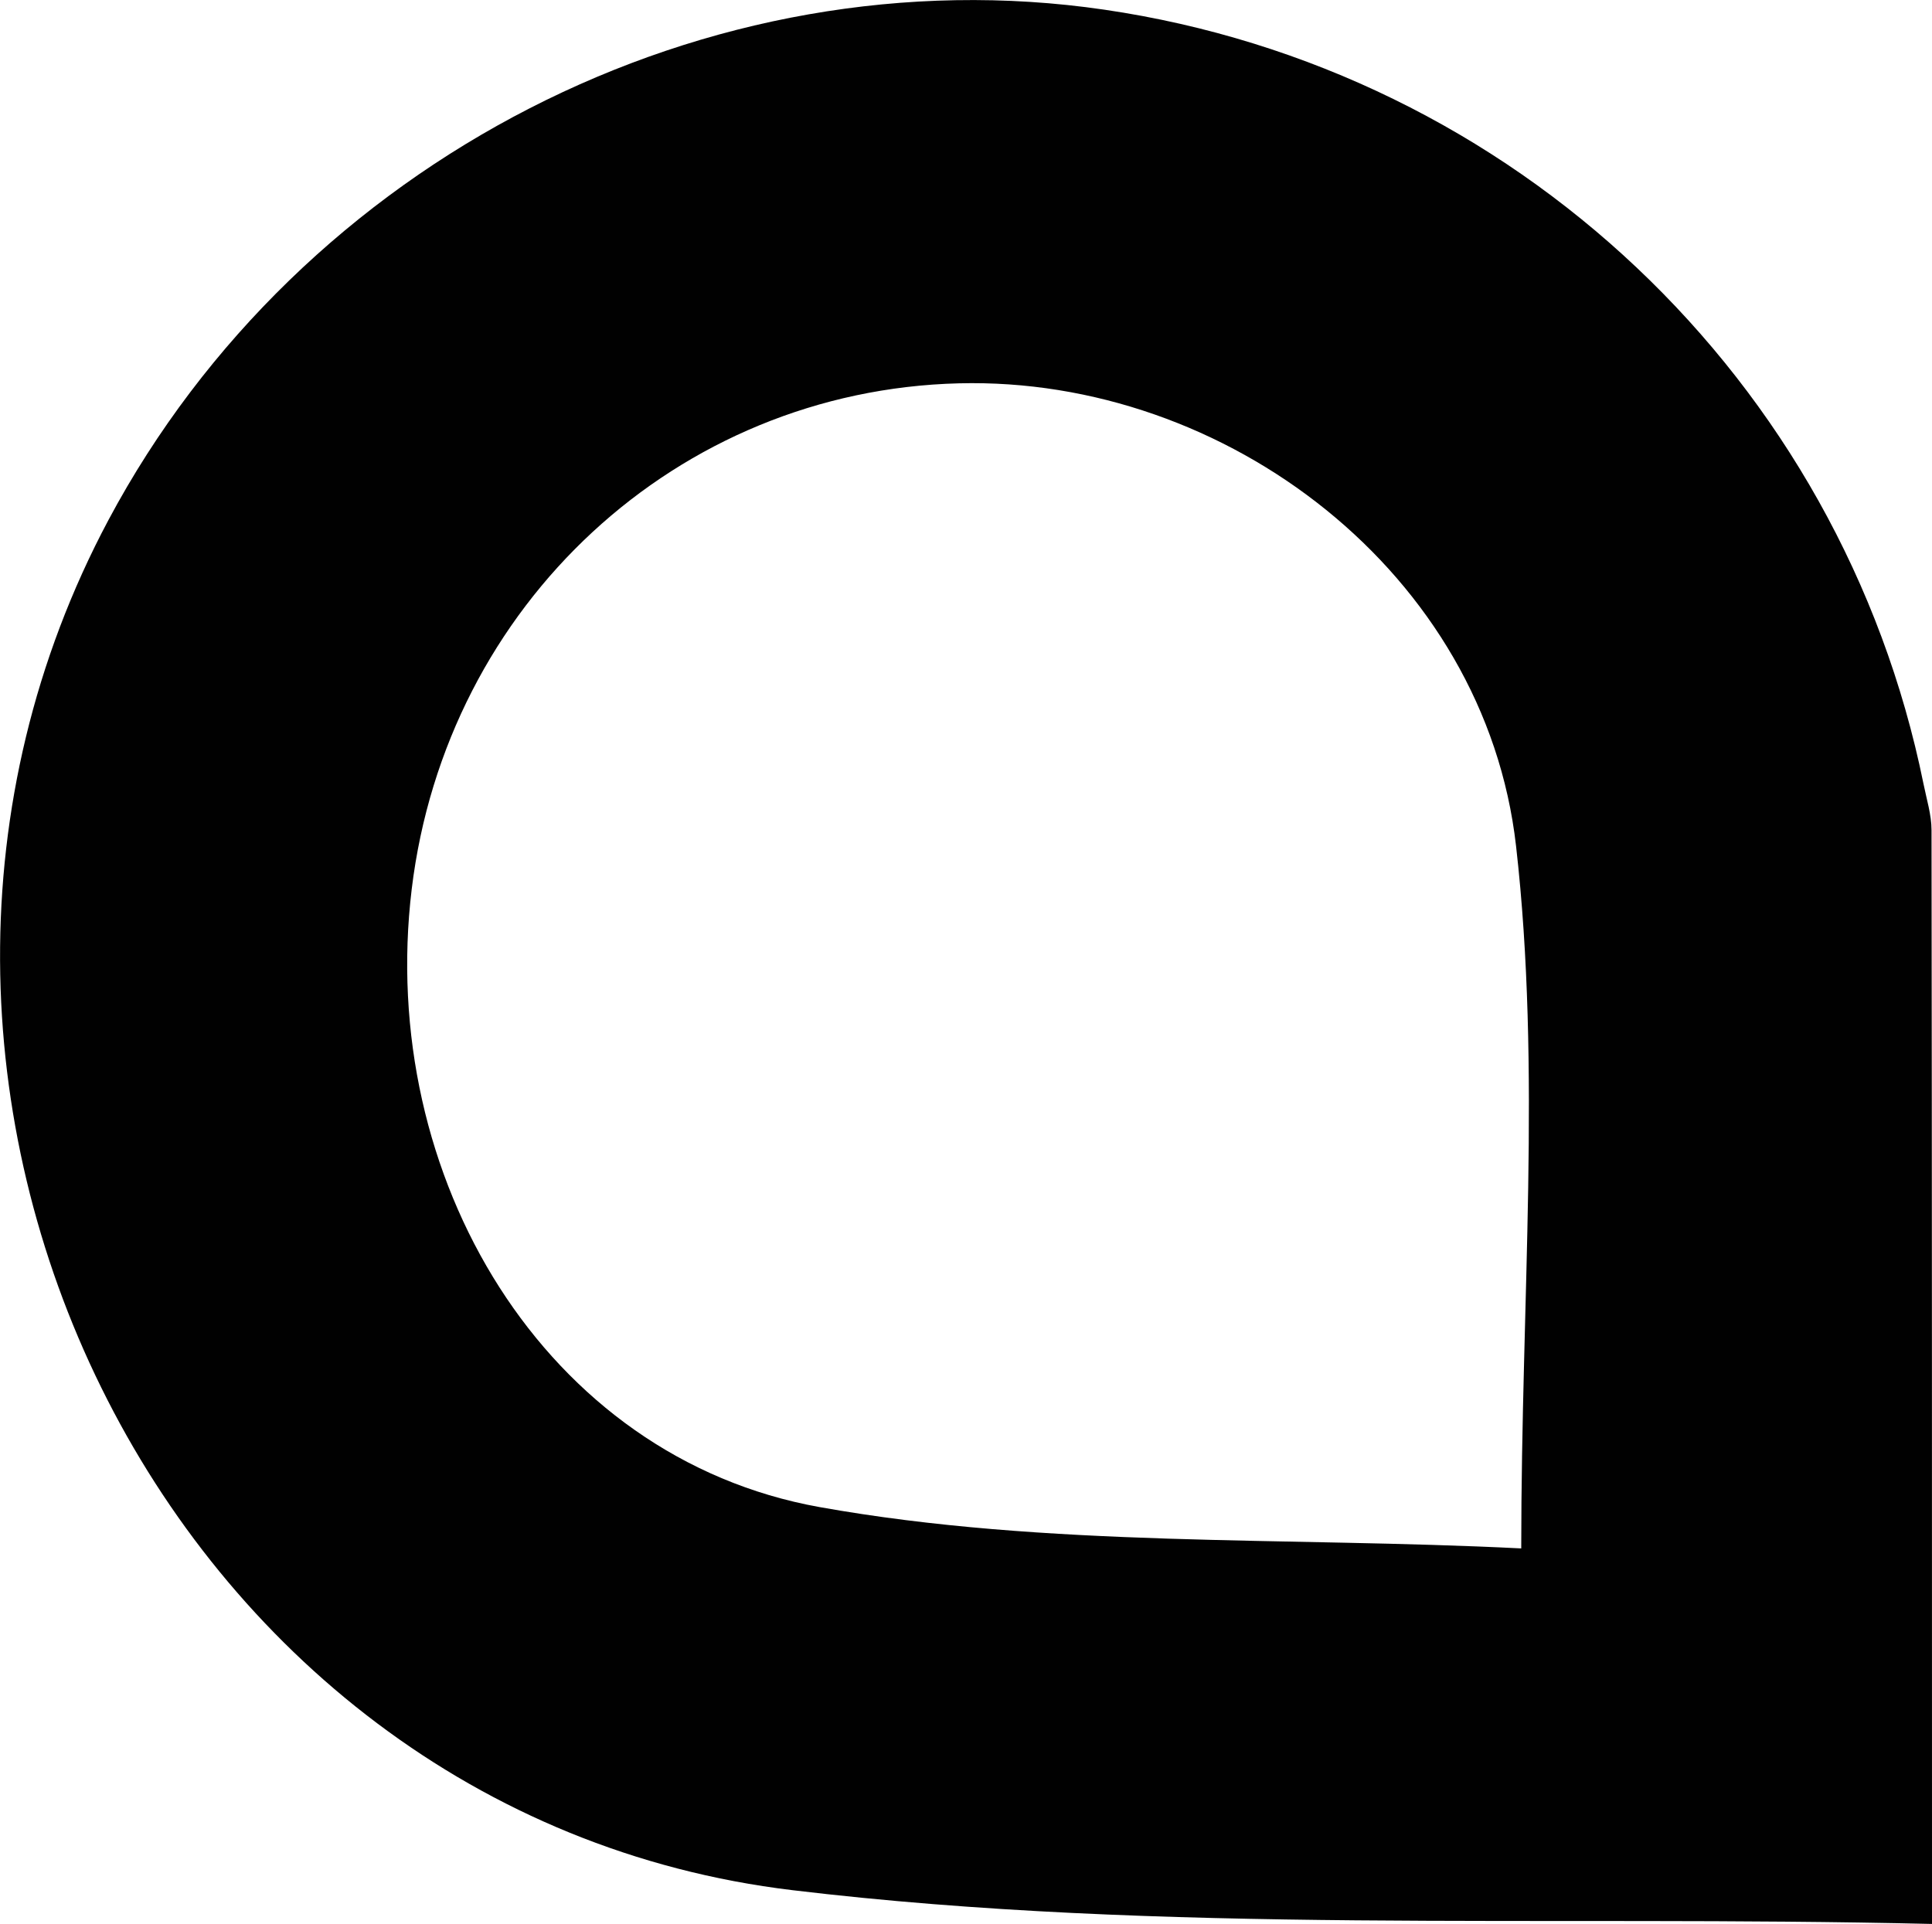 <?xml version="1.0" encoding="UTF-8"?>
<svg id="Layer_1" data-name="Layer 1" xmlns="http://www.w3.org/2000/svg" viewBox="0 0 81.84 81.51">
  <defs>
    <style>
      .cls-1 {
        fill: #010101;
      }
    </style>
  </defs>
  <path class="cls-1" d="M81.84,81.51c-16.44-.39-32.52,.46-48.27-1.43C6.82,76.87-8.11,45.85,4.6,22.02,12.72,6.8,30-2.05,46.78,.41c17.34,2.54,31.22,15.66,34.7,32.8,.13,.65,.34,1.31,.34,1.96,.02,15.11,.02,30.23,.02,46.33h0Zm-17.4-15.91c0-10.59,.86-20.28-.22-29.76-1.31-11.54-12.27-19.89-23.6-19.6-11.93,.3-21.72,9.35-23.18,21.43-1.47,12.17,5.62,24.09,17.28,26.18,9.67,1.73,19.74,1.25,29.71,1.75h.01Z"/>
</svg>